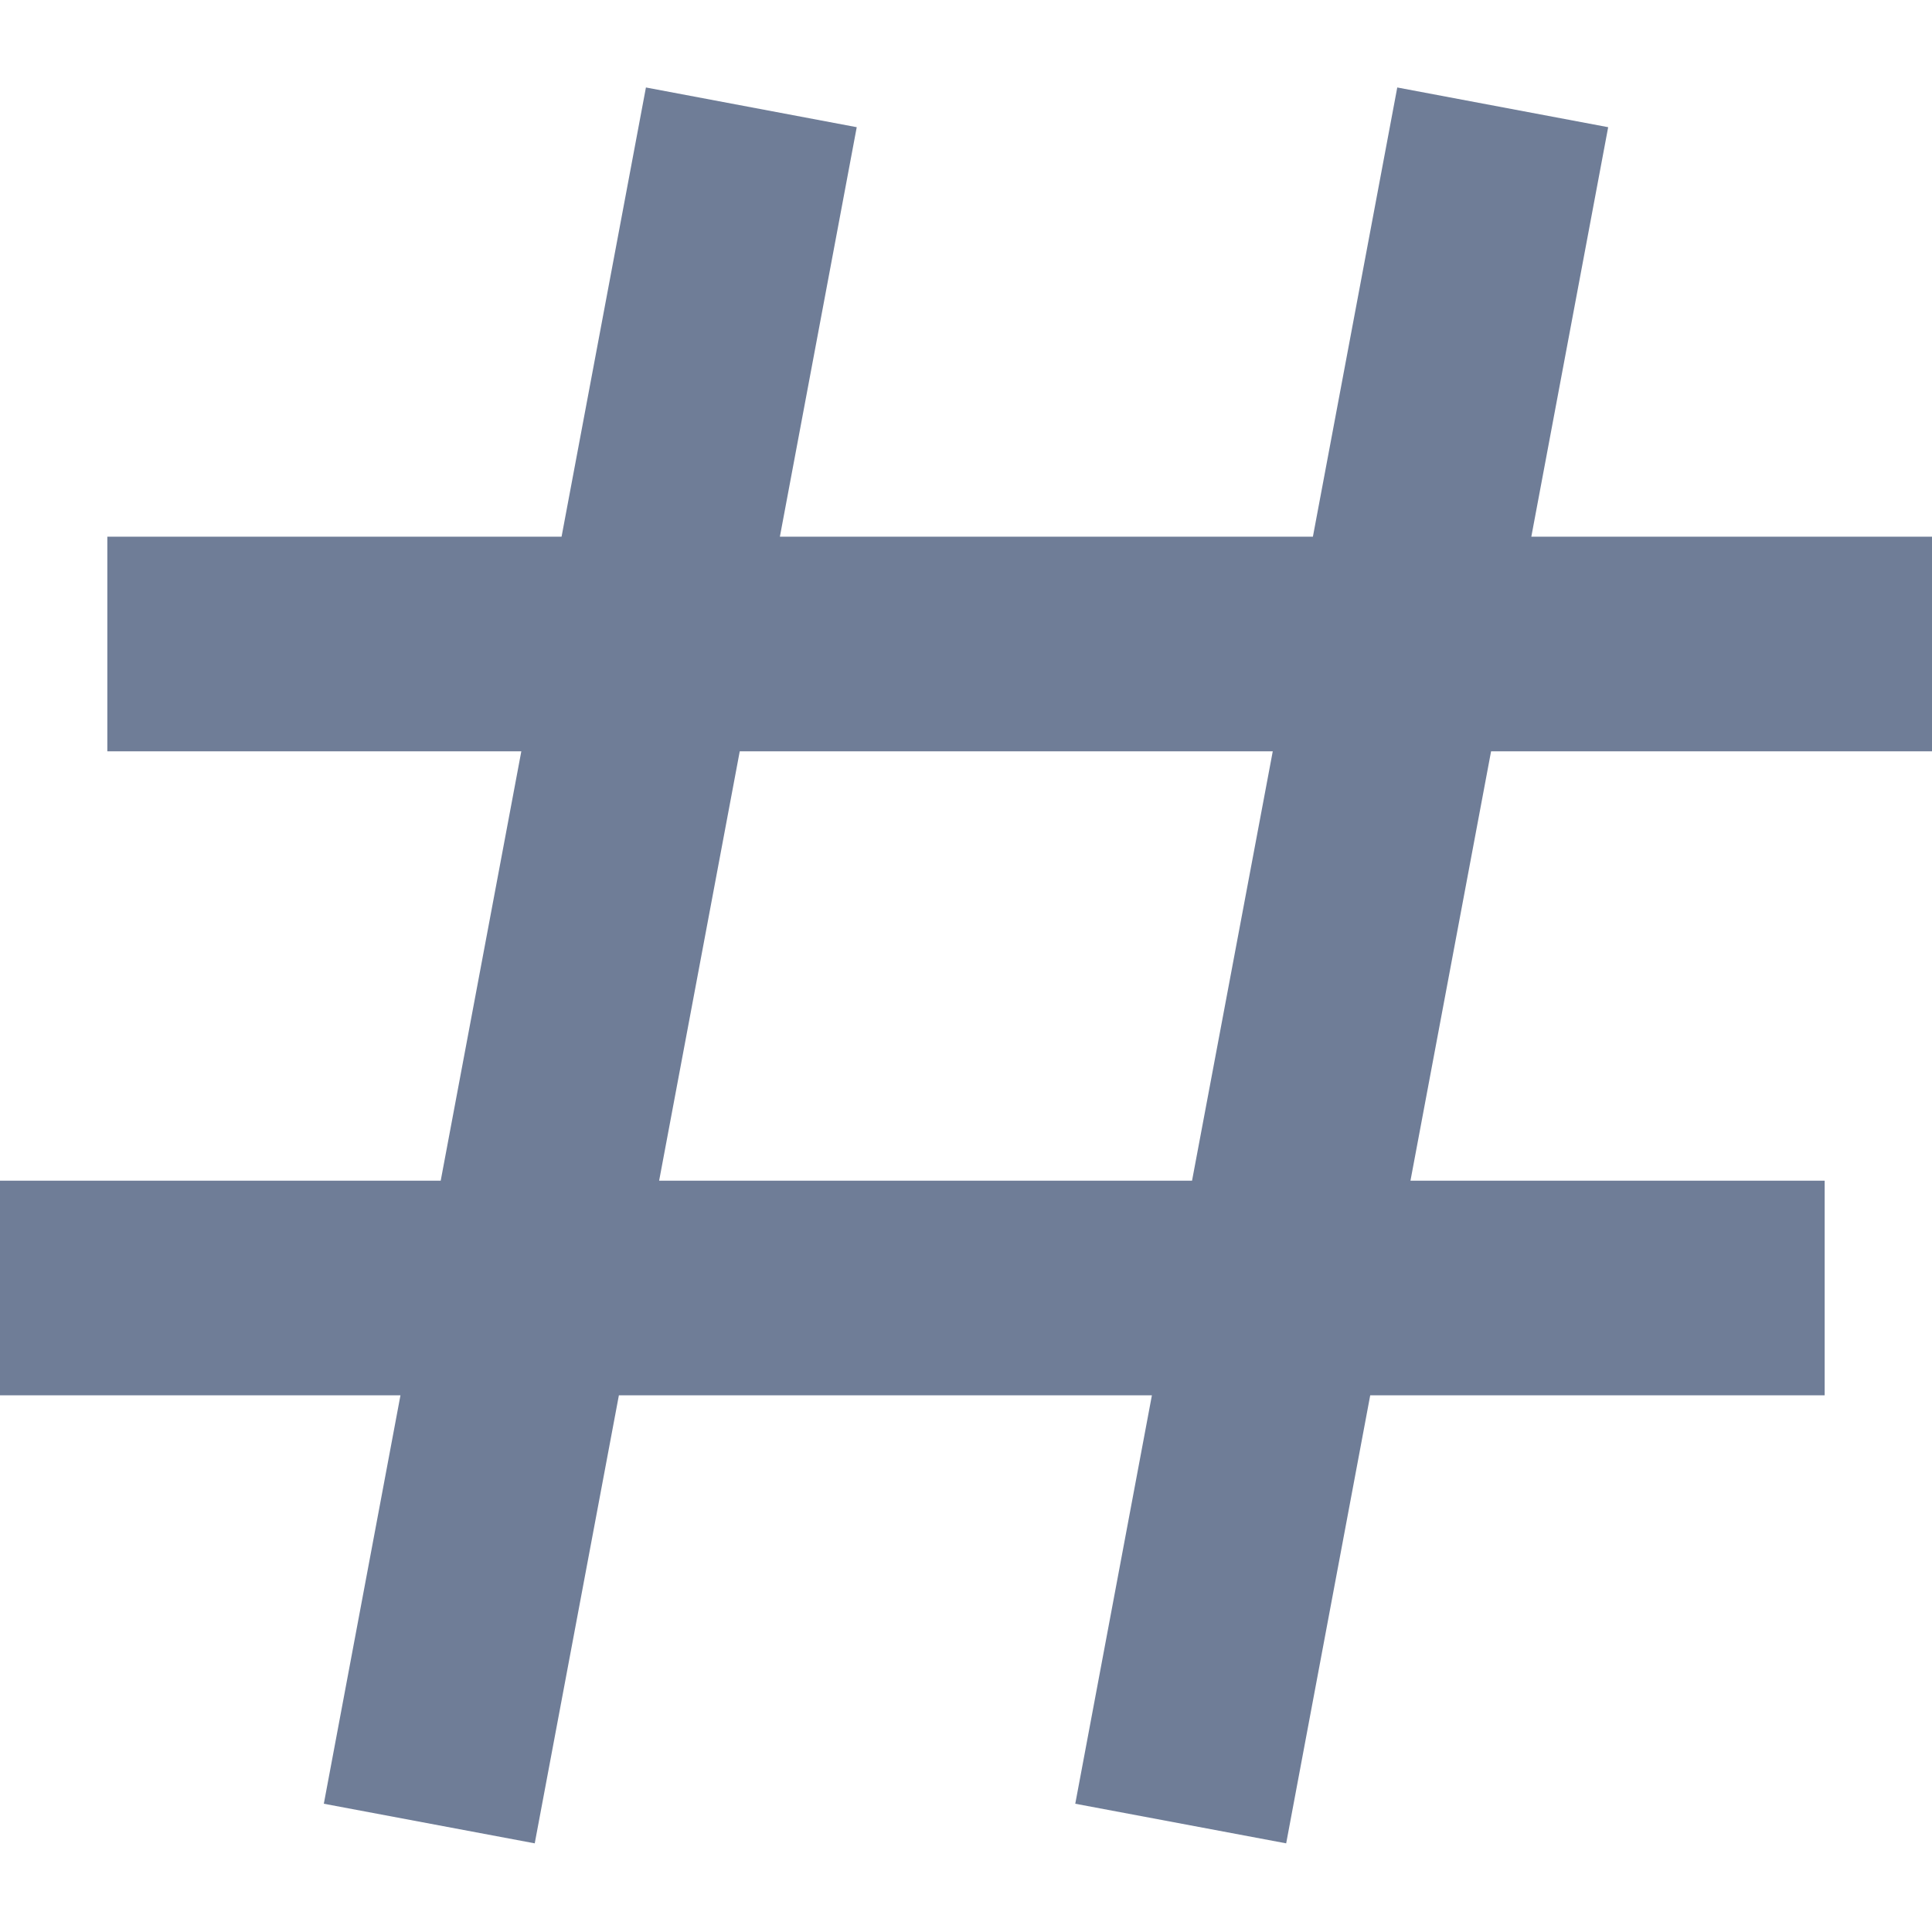 <svg width="18" height="18" viewBox="0 0 18 18" fill="none" xmlns="http://www.w3.org/2000/svg">
<path d="M13.018 0.815L12.232 5H7.266L7.982 1.185L6.018 0.815L5.232 5H1V7H4.857L4.106 11H0V13H3.731L3.017 16.805L4.982 17.174L5.766 13H10.732L10.018 16.805L11.983 17.174L12.766 13H17V11H13.141L13.892 7H18V5H14.267L14.983 1.185L13.018 0.815ZM11.106 11H6.141L6.892 7H11.858L11.106 11Z" fill="#6F7D97"/>
</svg>
